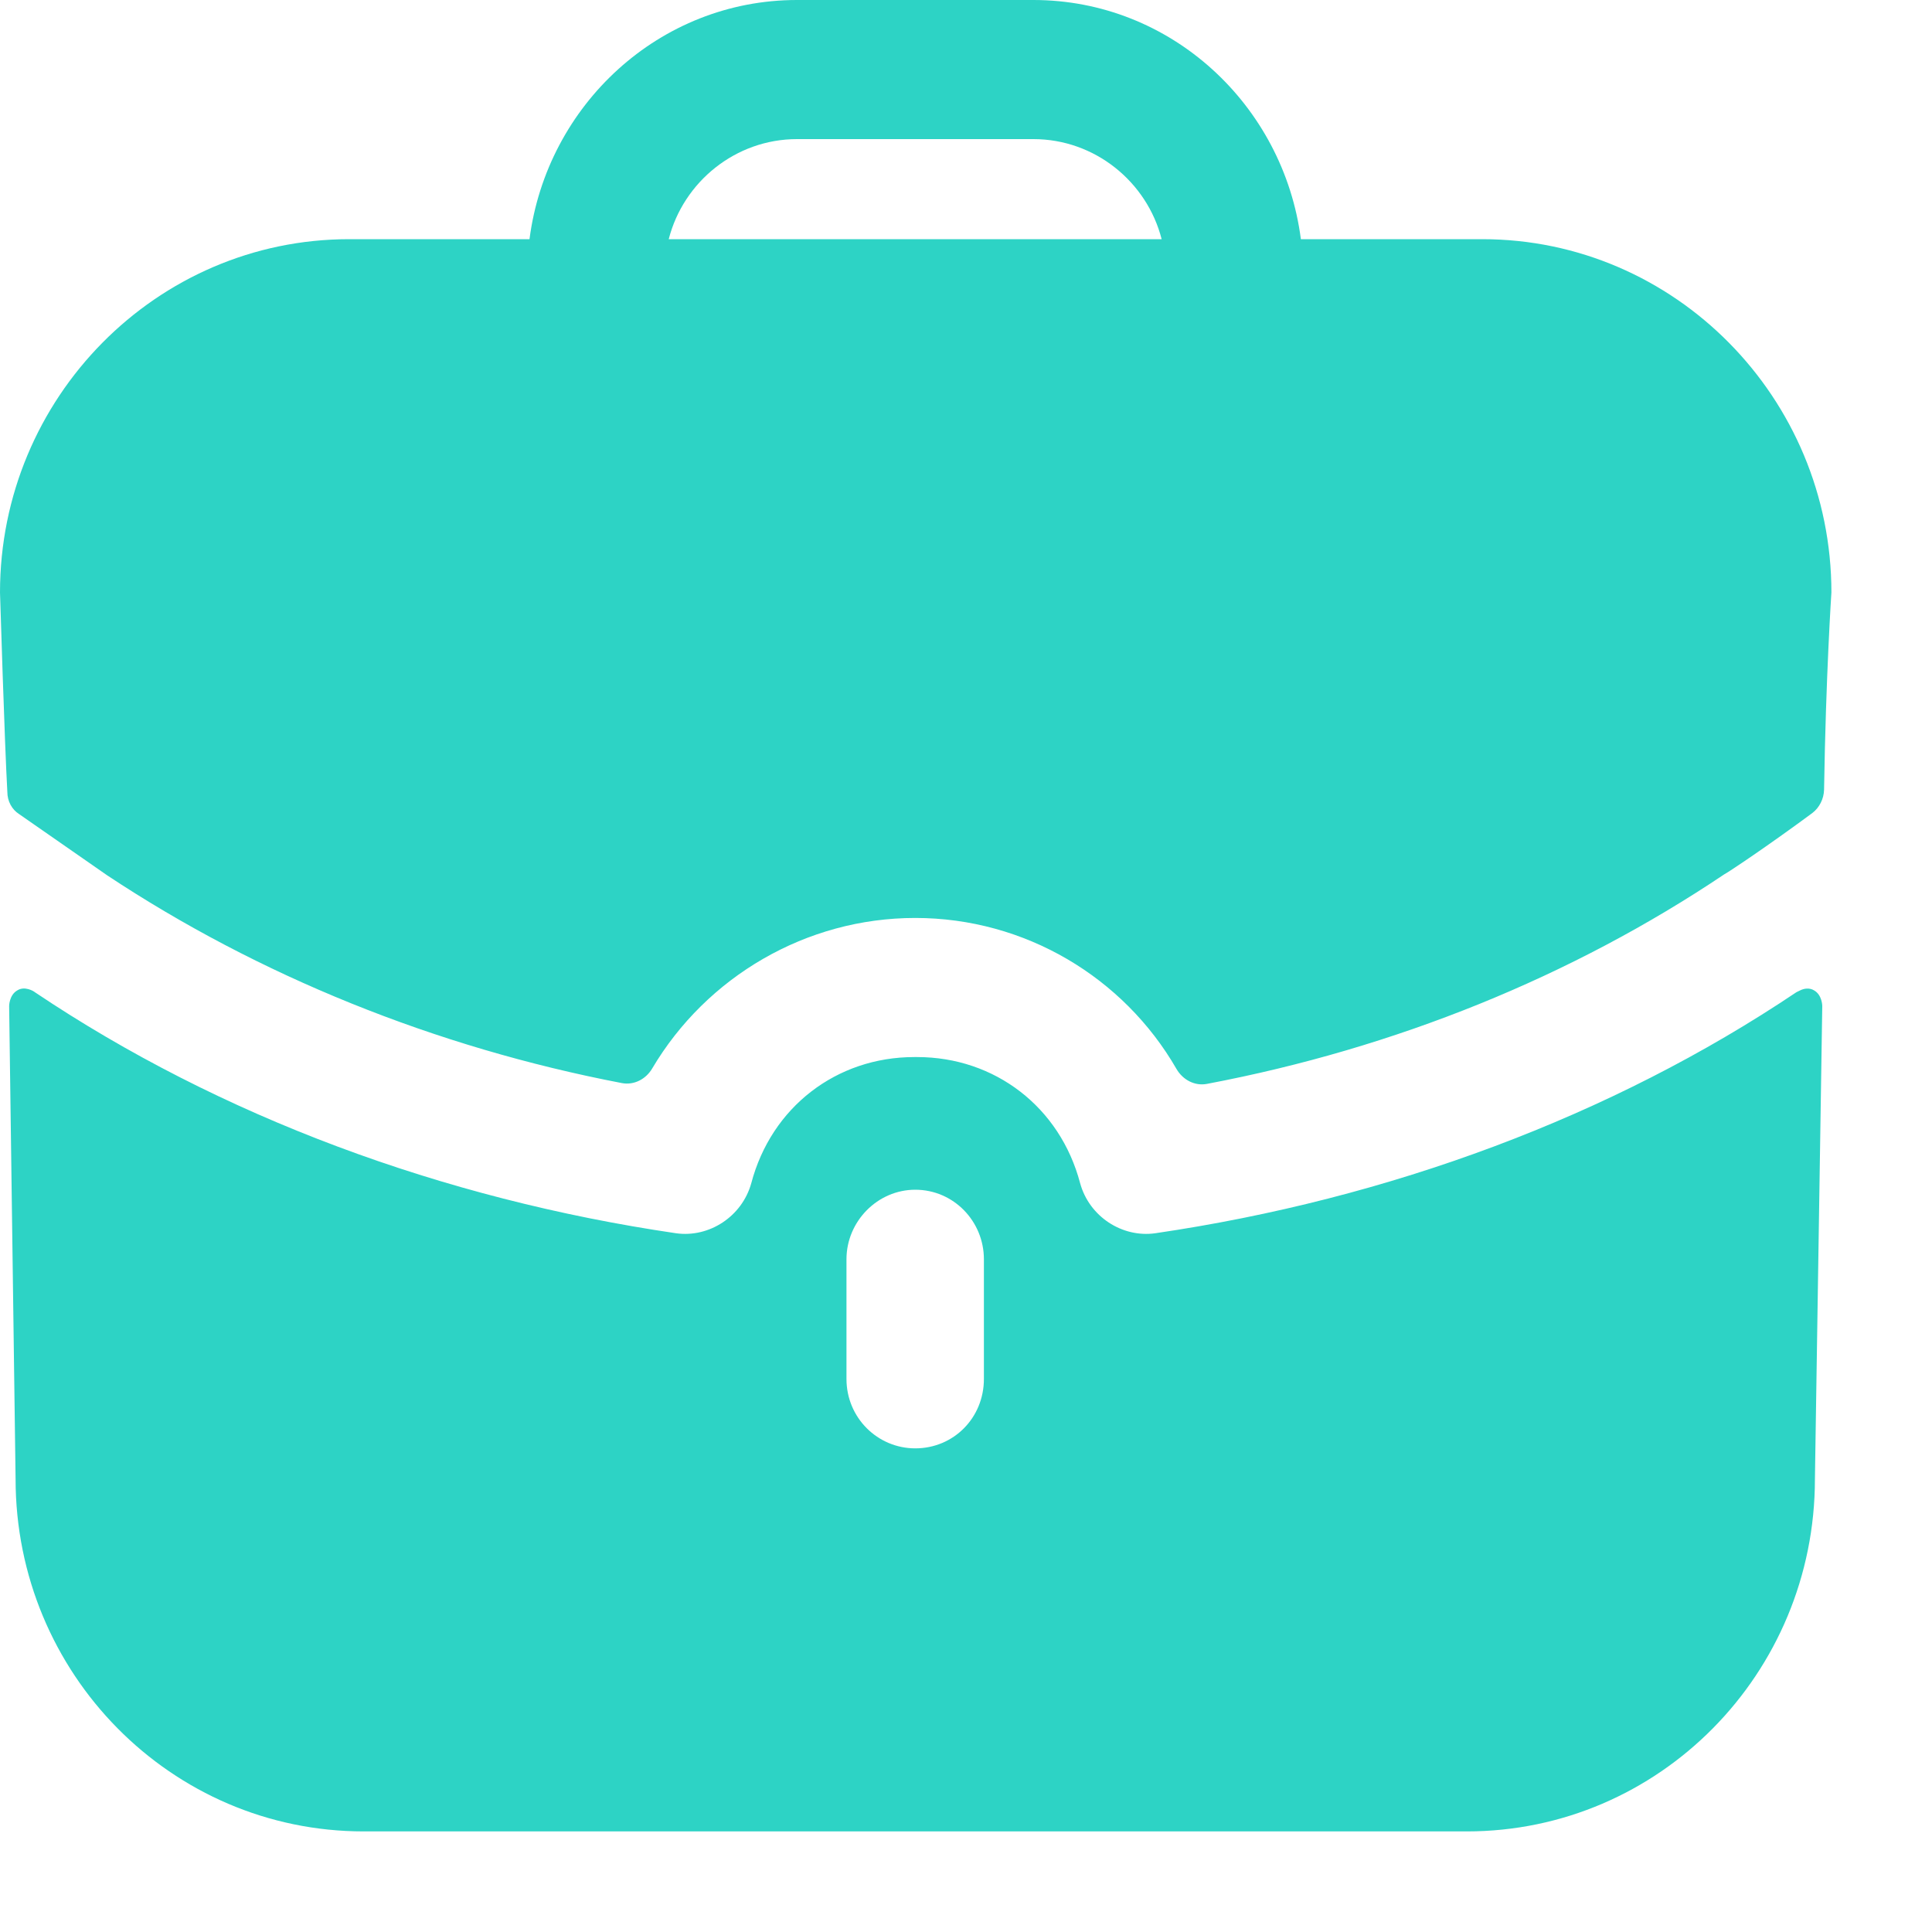 <svg width="15" height="15" viewBox="0 0 15 15" fill="none" xmlns="http://www.w3.org/2000/svg">
<path fill-rule="evenodd" clip-rule="evenodd" d="M6.188 1.08C5.712 1.08 5.306 1.411 5.192 1.857H9.019C8.905 1.411 8.5 1.08 8.023 1.08H6.188ZM10.1 1.857H11.509C13.002 1.857 14.219 3.088 14.219 4.6C14.219 4.6 14.176 5.24 14.162 6.132C14.16 6.202 14.126 6.271 14.07 6.313C13.728 6.566 13.415 6.775 13.386 6.789C12.206 7.581 10.834 8.138 9.372 8.415C9.277 8.434 9.183 8.384 9.134 8.299C8.725 7.589 7.959 7.127 7.106 7.127C6.258 7.127 5.485 7.584 5.064 8.295C5.015 8.379 4.922 8.427 4.828 8.409C3.378 8.131 2.006 7.574 0.832 6.796L0.149 6.321C0.092 6.285 0.057 6.22 0.057 6.148C0.036 5.781 0 4.6 0 4.6C0 3.088 1.216 1.857 2.71 1.857H4.111C4.246 0.814 5.121 0 6.188 0H8.023C9.09 0 9.965 0.814 10.1 1.857ZM13.977 7.689L13.948 7.703C12.511 8.668 10.783 9.309 8.969 9.575C8.713 9.611 8.457 9.446 8.386 9.186C8.23 8.596 7.725 8.207 7.12 8.207H7.113H7.099C6.494 8.207 5.989 8.596 5.833 9.186C5.761 9.446 5.505 9.611 5.249 9.575C3.436 9.309 1.707 8.668 0.27 7.703C0.263 7.696 0.192 7.653 0.135 7.689C0.071 7.725 0.071 7.811 0.071 7.811L0.121 11.483C0.121 12.995 1.33 14.219 2.824 14.219H11.388C12.881 14.219 14.091 12.995 14.091 11.483L14.148 7.811C14.148 7.811 14.148 7.725 14.084 7.689C14.048 7.667 14.005 7.675 13.977 7.689ZM7.639 10.706C7.639 11.008 7.404 11.245 7.106 11.245C6.814 11.245 6.572 11.008 6.572 10.706V9.777C6.572 9.482 6.814 9.237 7.106 9.237C7.404 9.237 7.639 9.482 7.639 9.777V10.706Z" fill="#2DD3C5"/>
</svg>
